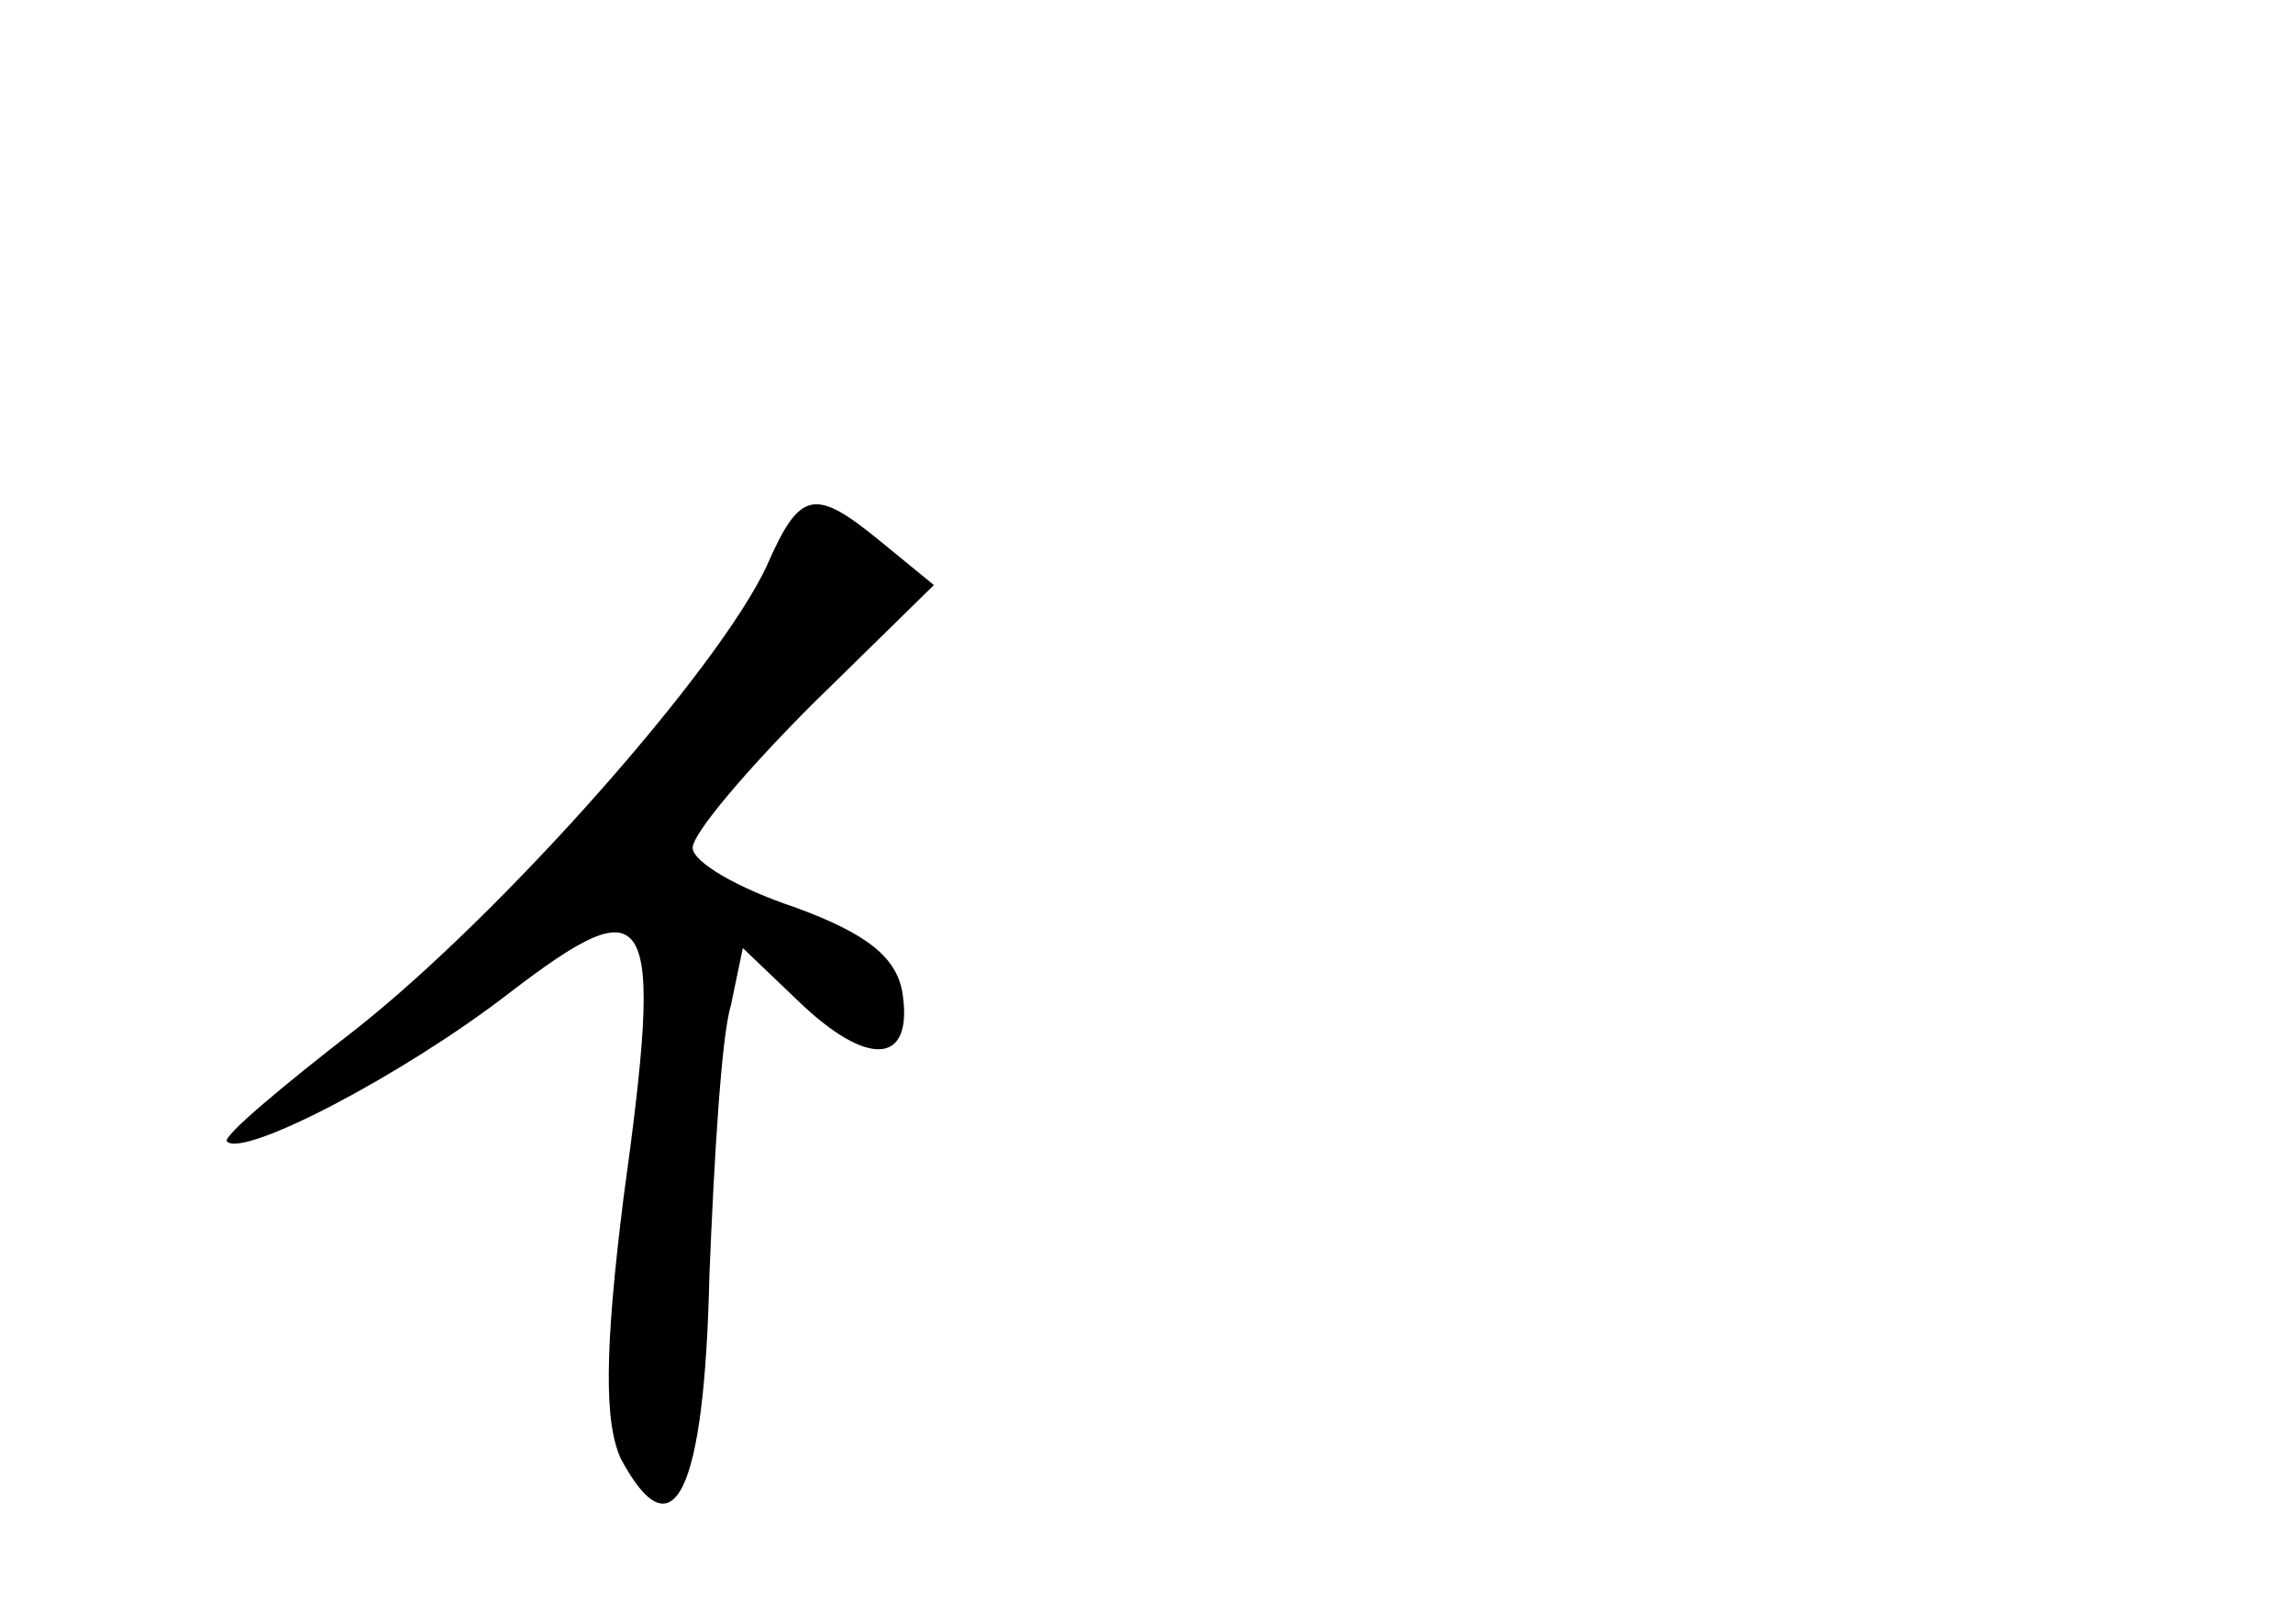 <?xml version="1.0" standalone="no"?>
<!DOCTYPE svg PUBLIC "-//W3C//DTD SVG 20010904//EN"
 "http://www.w3.org/TR/2001/REC-SVG-20010904/DTD/svg10.dtd">
<svg version="1.0" xmlns="http://www.w3.org/2000/svg"
 width="96pt" height="68pt" viewBox="0 0 96 68"
 preserveAspectRatio="xMidYMid meet">
<g transform="translate(0,68) scale(0.1,-0.1)"
fill="#000000" stroke="none">
<path d="M321 443 c-20 -43 -110 -145 -172 -194 -31 -24 -56 -45 -54 -47 7 -7
74 28 118 62 60 46 65 37 48 -86 -8 -64 -8 -94 -1 -109 22 -41 35 -14 37 77 2
49 5 100 9 113 l5 24 23 -22 c29 -28 48 -27 44 2 -2 16 -15 26 -45 37 -24 8
-43 19 -43 25 0 6 23 33 50 60 l51 50 -22 18 c-28 23 -34 22 -48 -10z"/>
</g>
</svg>

